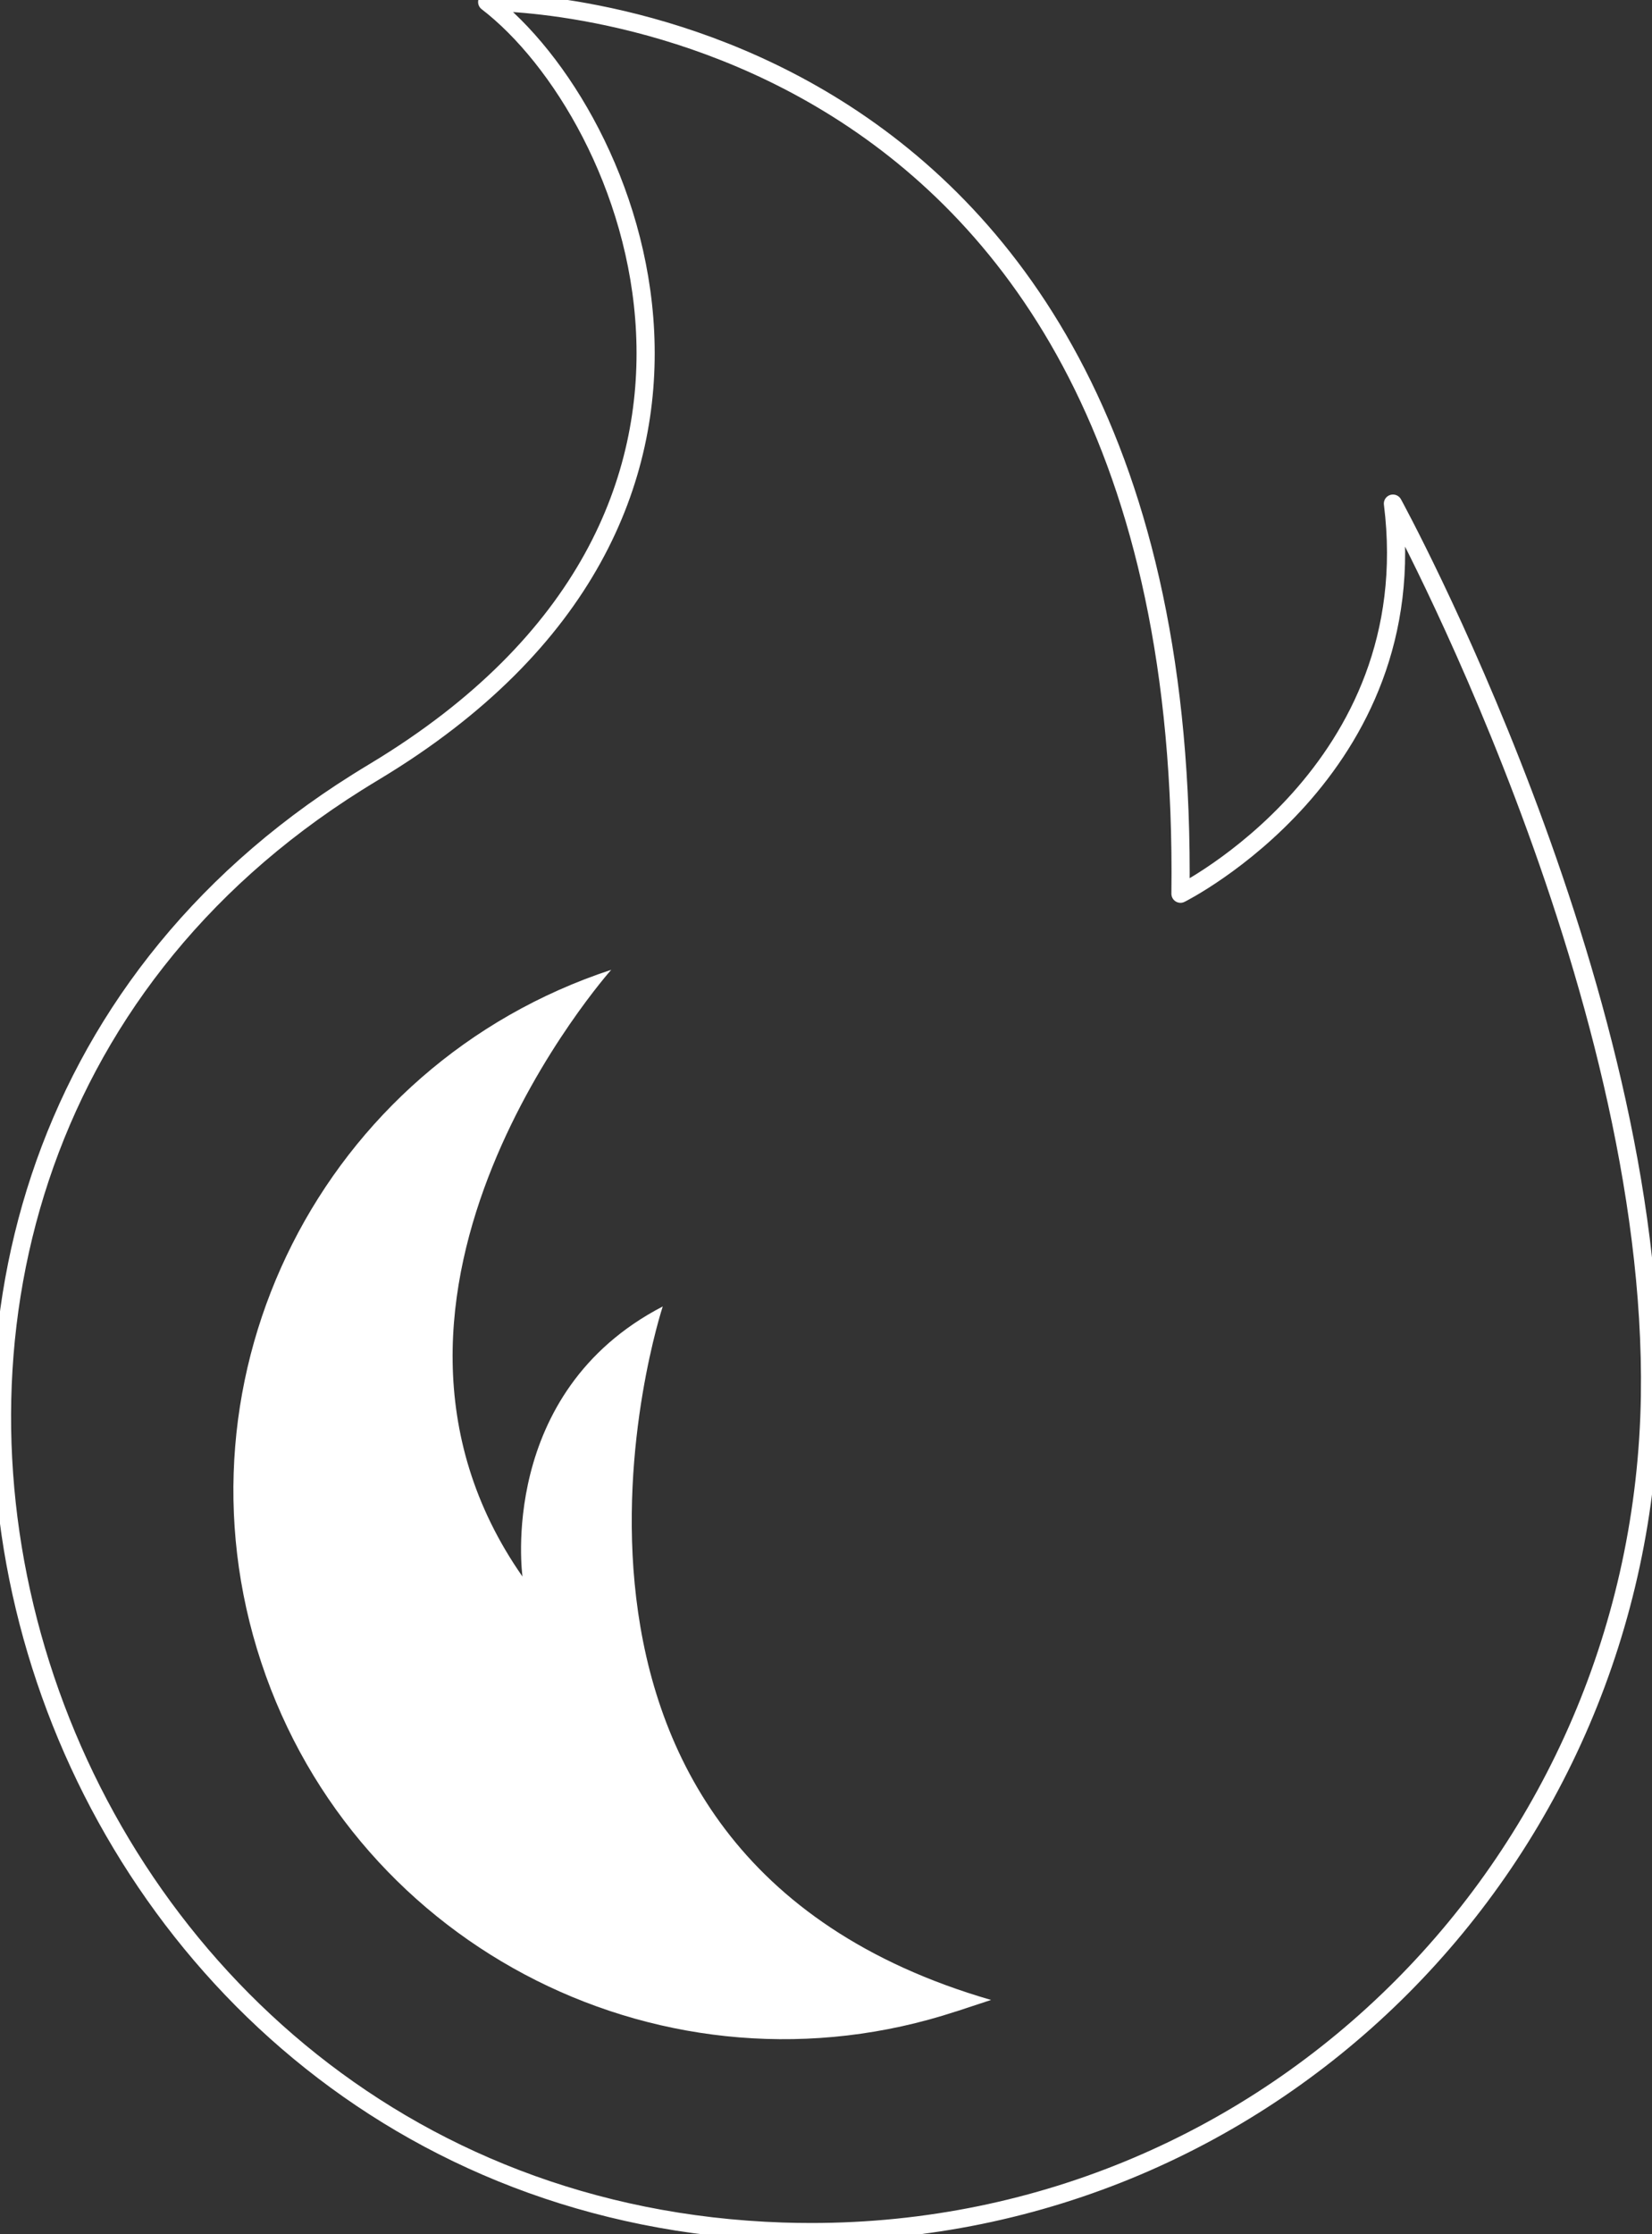 <svg width="91" height="123" viewBox="0 0 91 123" fill="none" xmlns="http://www.w3.org/2000/svg">
<rect x="0" y="0" width="91" height="123" fill="#333333" stroke="none"/>
<g id="Capa_1" clip-path="url(#clip0_235_56)">
<path id="Vector" d="M76.729 27.727C78.578 42.456 65.026 49.206 65.026 49.206C65.643 -0.505 26.836 0.11 26.836 0.11C34.845 6.248 44.082 28.342 20.676 42.456C20.332 42.662 19.995 42.871 19.66 43.08C-16.25 65.62 0.679 121.437 43.098 122.864C43.625 122.881 44.155 122.89 44.688 122.89C70.202 122.89 90.494 102.278 90.887 76.86C91.239 54.189 76.732 27.727 76.732 27.727H76.729Z" stroke="white" stroke-linecap="round" stroke-linejoin="round"/>
<path id="Vector_2" d="M52.673 110.739C36.778 115.969 19.639 107.369 14.393 91.534C9.144 75.697 17.776 58.621 33.669 53.394C33.669 53.394 17.852 71.155 28.781 86.8C28.781 86.8 27.36 76.672 36.507 71.929C36.507 71.929 26.58 101.991 54.592 110.11L52.673 110.742V110.739Z" fill="white"/>
</g>
<defs>
<clipPath id="clip0_235_56">
<rect width="91" height="123" fill="white"/>
</clipPath>
</defs>
</svg>
